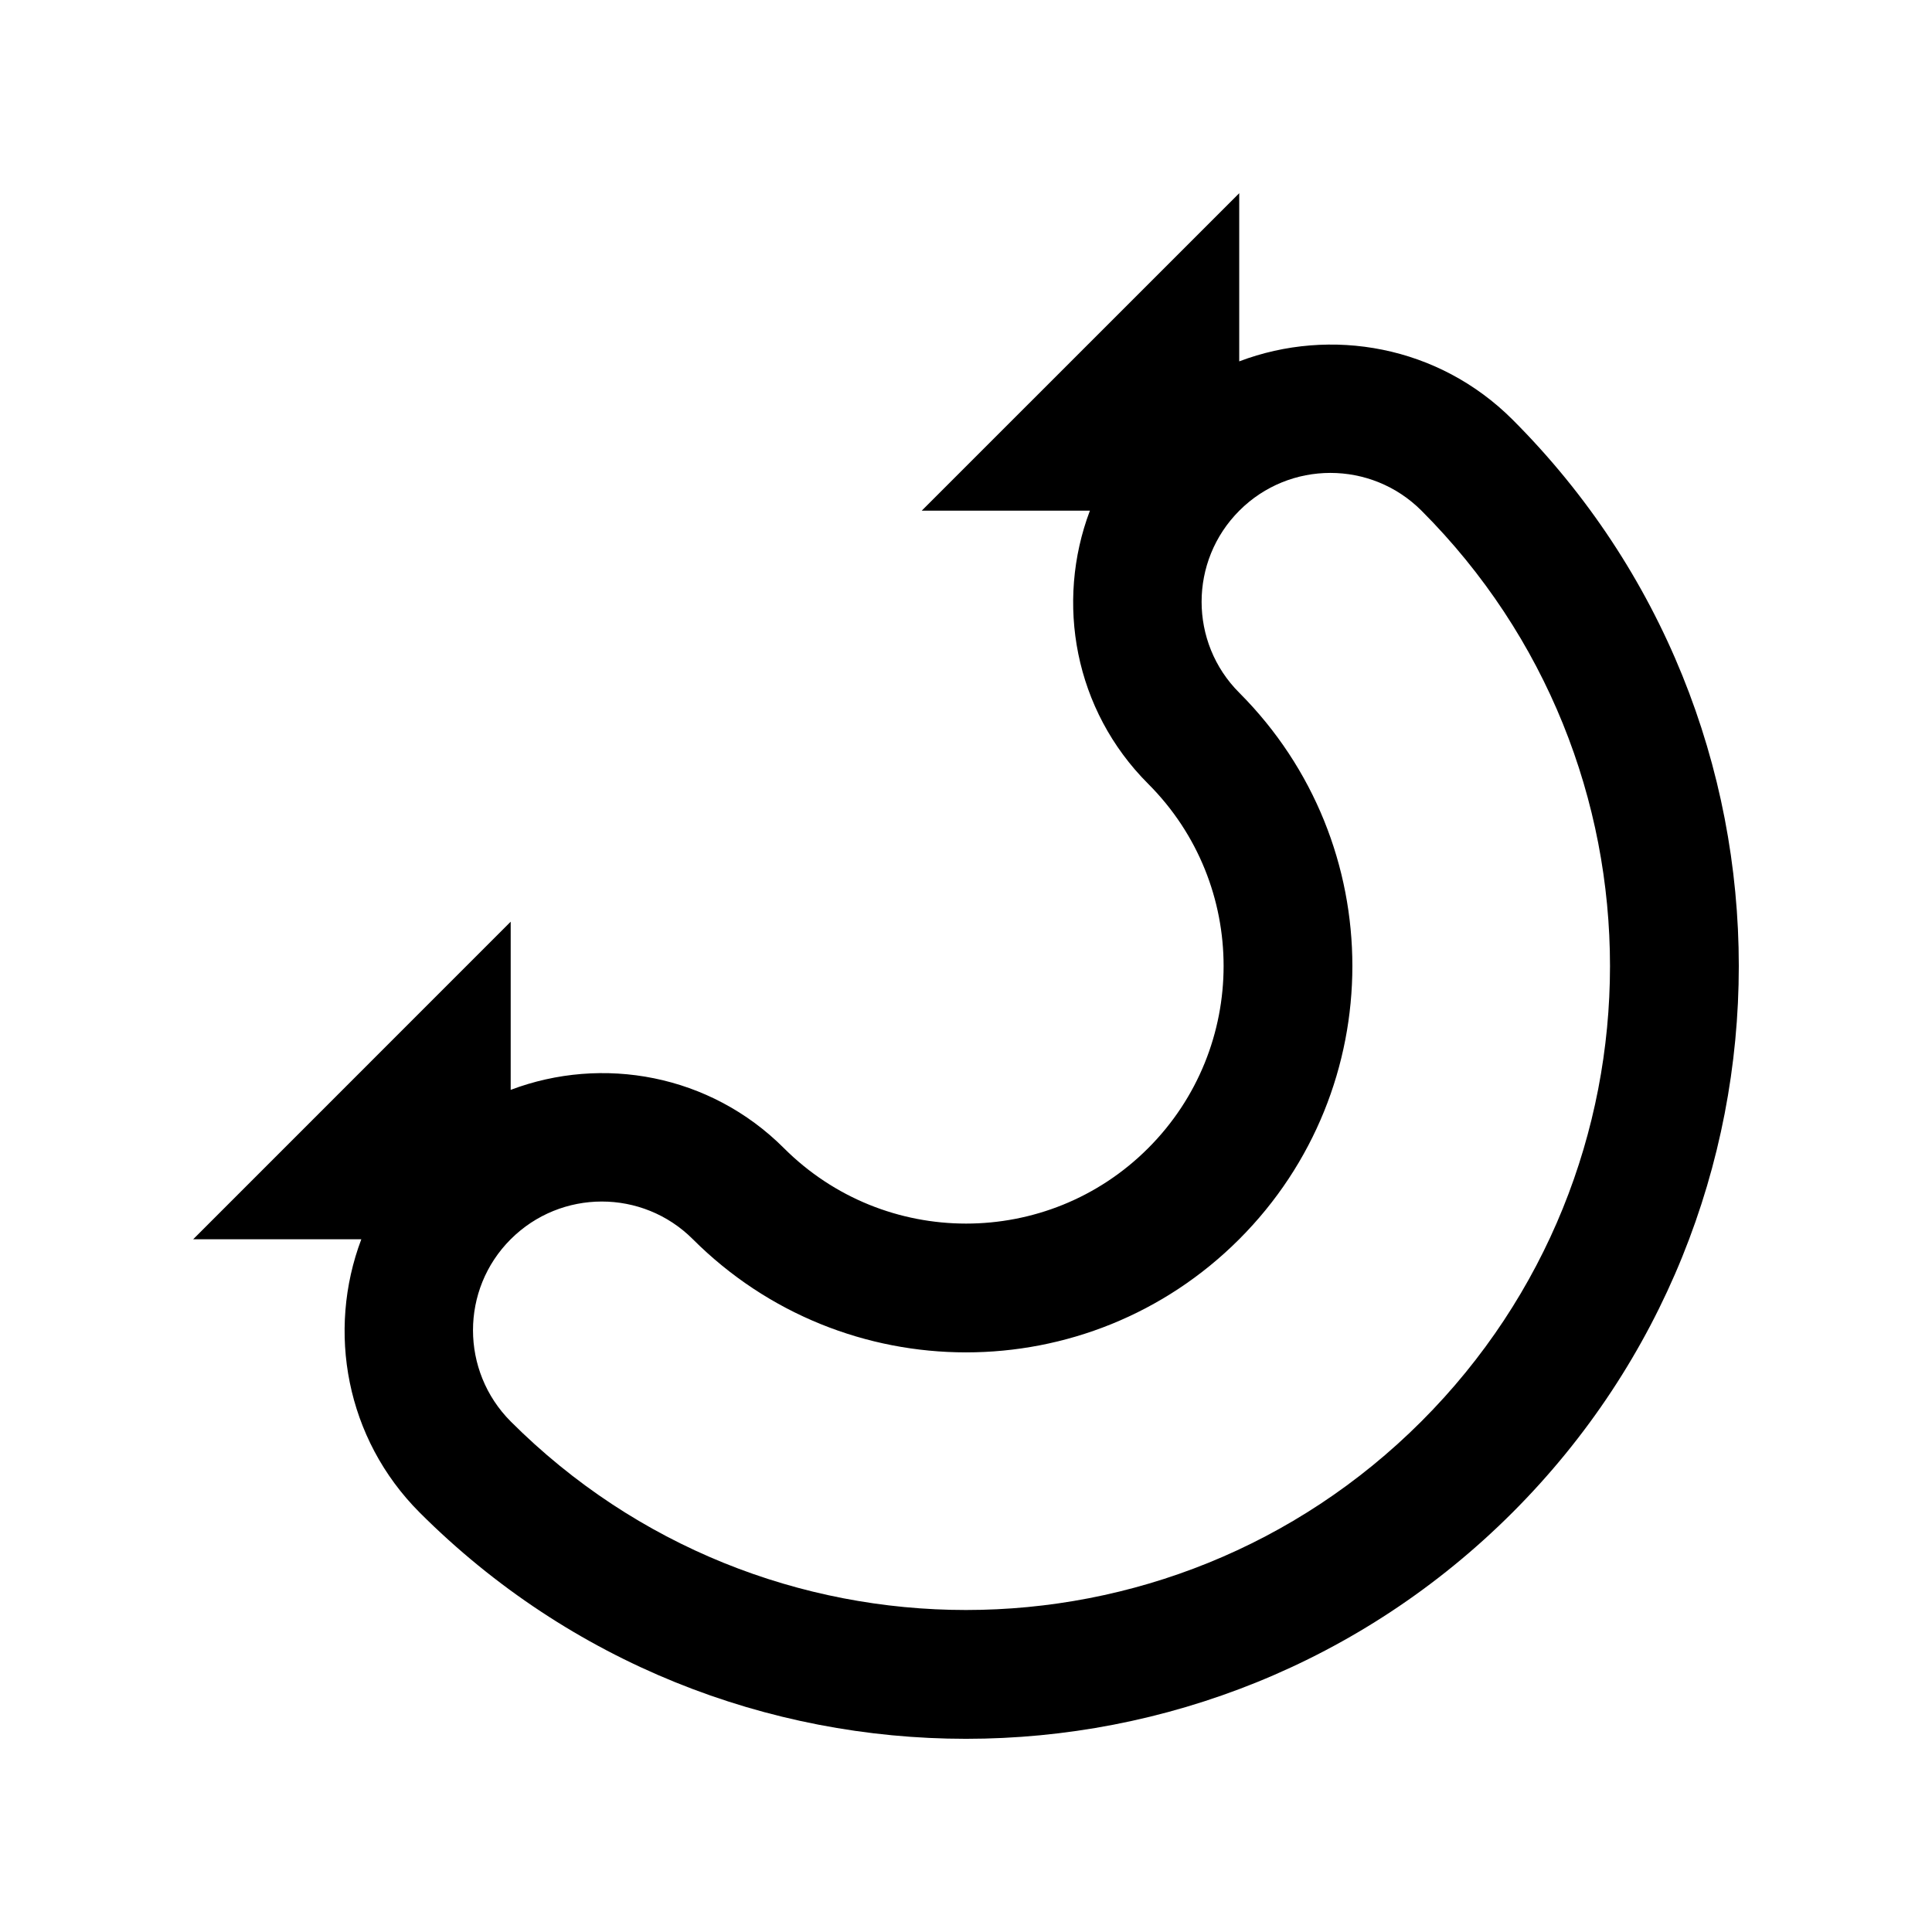 <?xml version="1.0" encoding="utf-8"?>
<!-- Generator: Adobe Illustrator 16.0.0, SVG Export Plug-In . SVG Version: 6.00 Build 0)  -->
<!DOCTYPE svg PUBLIC "-//W3C//DTD SVG 1.0//EN" "http://www.w3.org/TR/2001/REC-SVG-20010904/DTD/svg10.dtd">
<svg version="1.0" id="Layer_1" xmlns="http://www.w3.org/2000/svg" xmlns:xlink="http://www.w3.org/1999/xlink" x="0px" y="0px"
	 width="100px" height="100px" viewBox="0 0 100 100" enable-background="new 0 0 100 100" xml:space="preserve">
<path d="M78.289,21.719c-3.828-3.825-9.395-4.814-14.147-3.015V10L47.709,26.432h8.704c-1.796,4.753-0.807,10.319,3.018,14.141
	c5.206,5.208,5.203,13.652-0.006,18.86c-5.202,5.201-13.643,5.201-18.851-0.007c-3.825-3.821-9.388-4.811-14.141-3.015v-8.704
	L10,64.143h8.702c-1.794,4.749-0.805,10.315,3.018,14.144c15.619,15.618,40.942,15.618,56.567,0
	C93.904,62.668,93.904,37.337,78.289,21.719z M73.569,73.572c-13.019,13.015-34.123,13.015-47.137,0
	c-2.598-2.61-2.601-6.829,0-9.427c2.607-2.604,6.826-2.604,9.427-0.006c7.813,7.812,20.472,7.812,28.279,0.006
	c7.813-7.813,7.813-20.468,0.007-28.287c-2.601-2.598-2.601-6.822,0.003-9.427c2.601-2.604,6.823-2.604,9.427,0
	C86.587,39.452,86.587,60.559,73.569,73.572z"/>
</svg>
